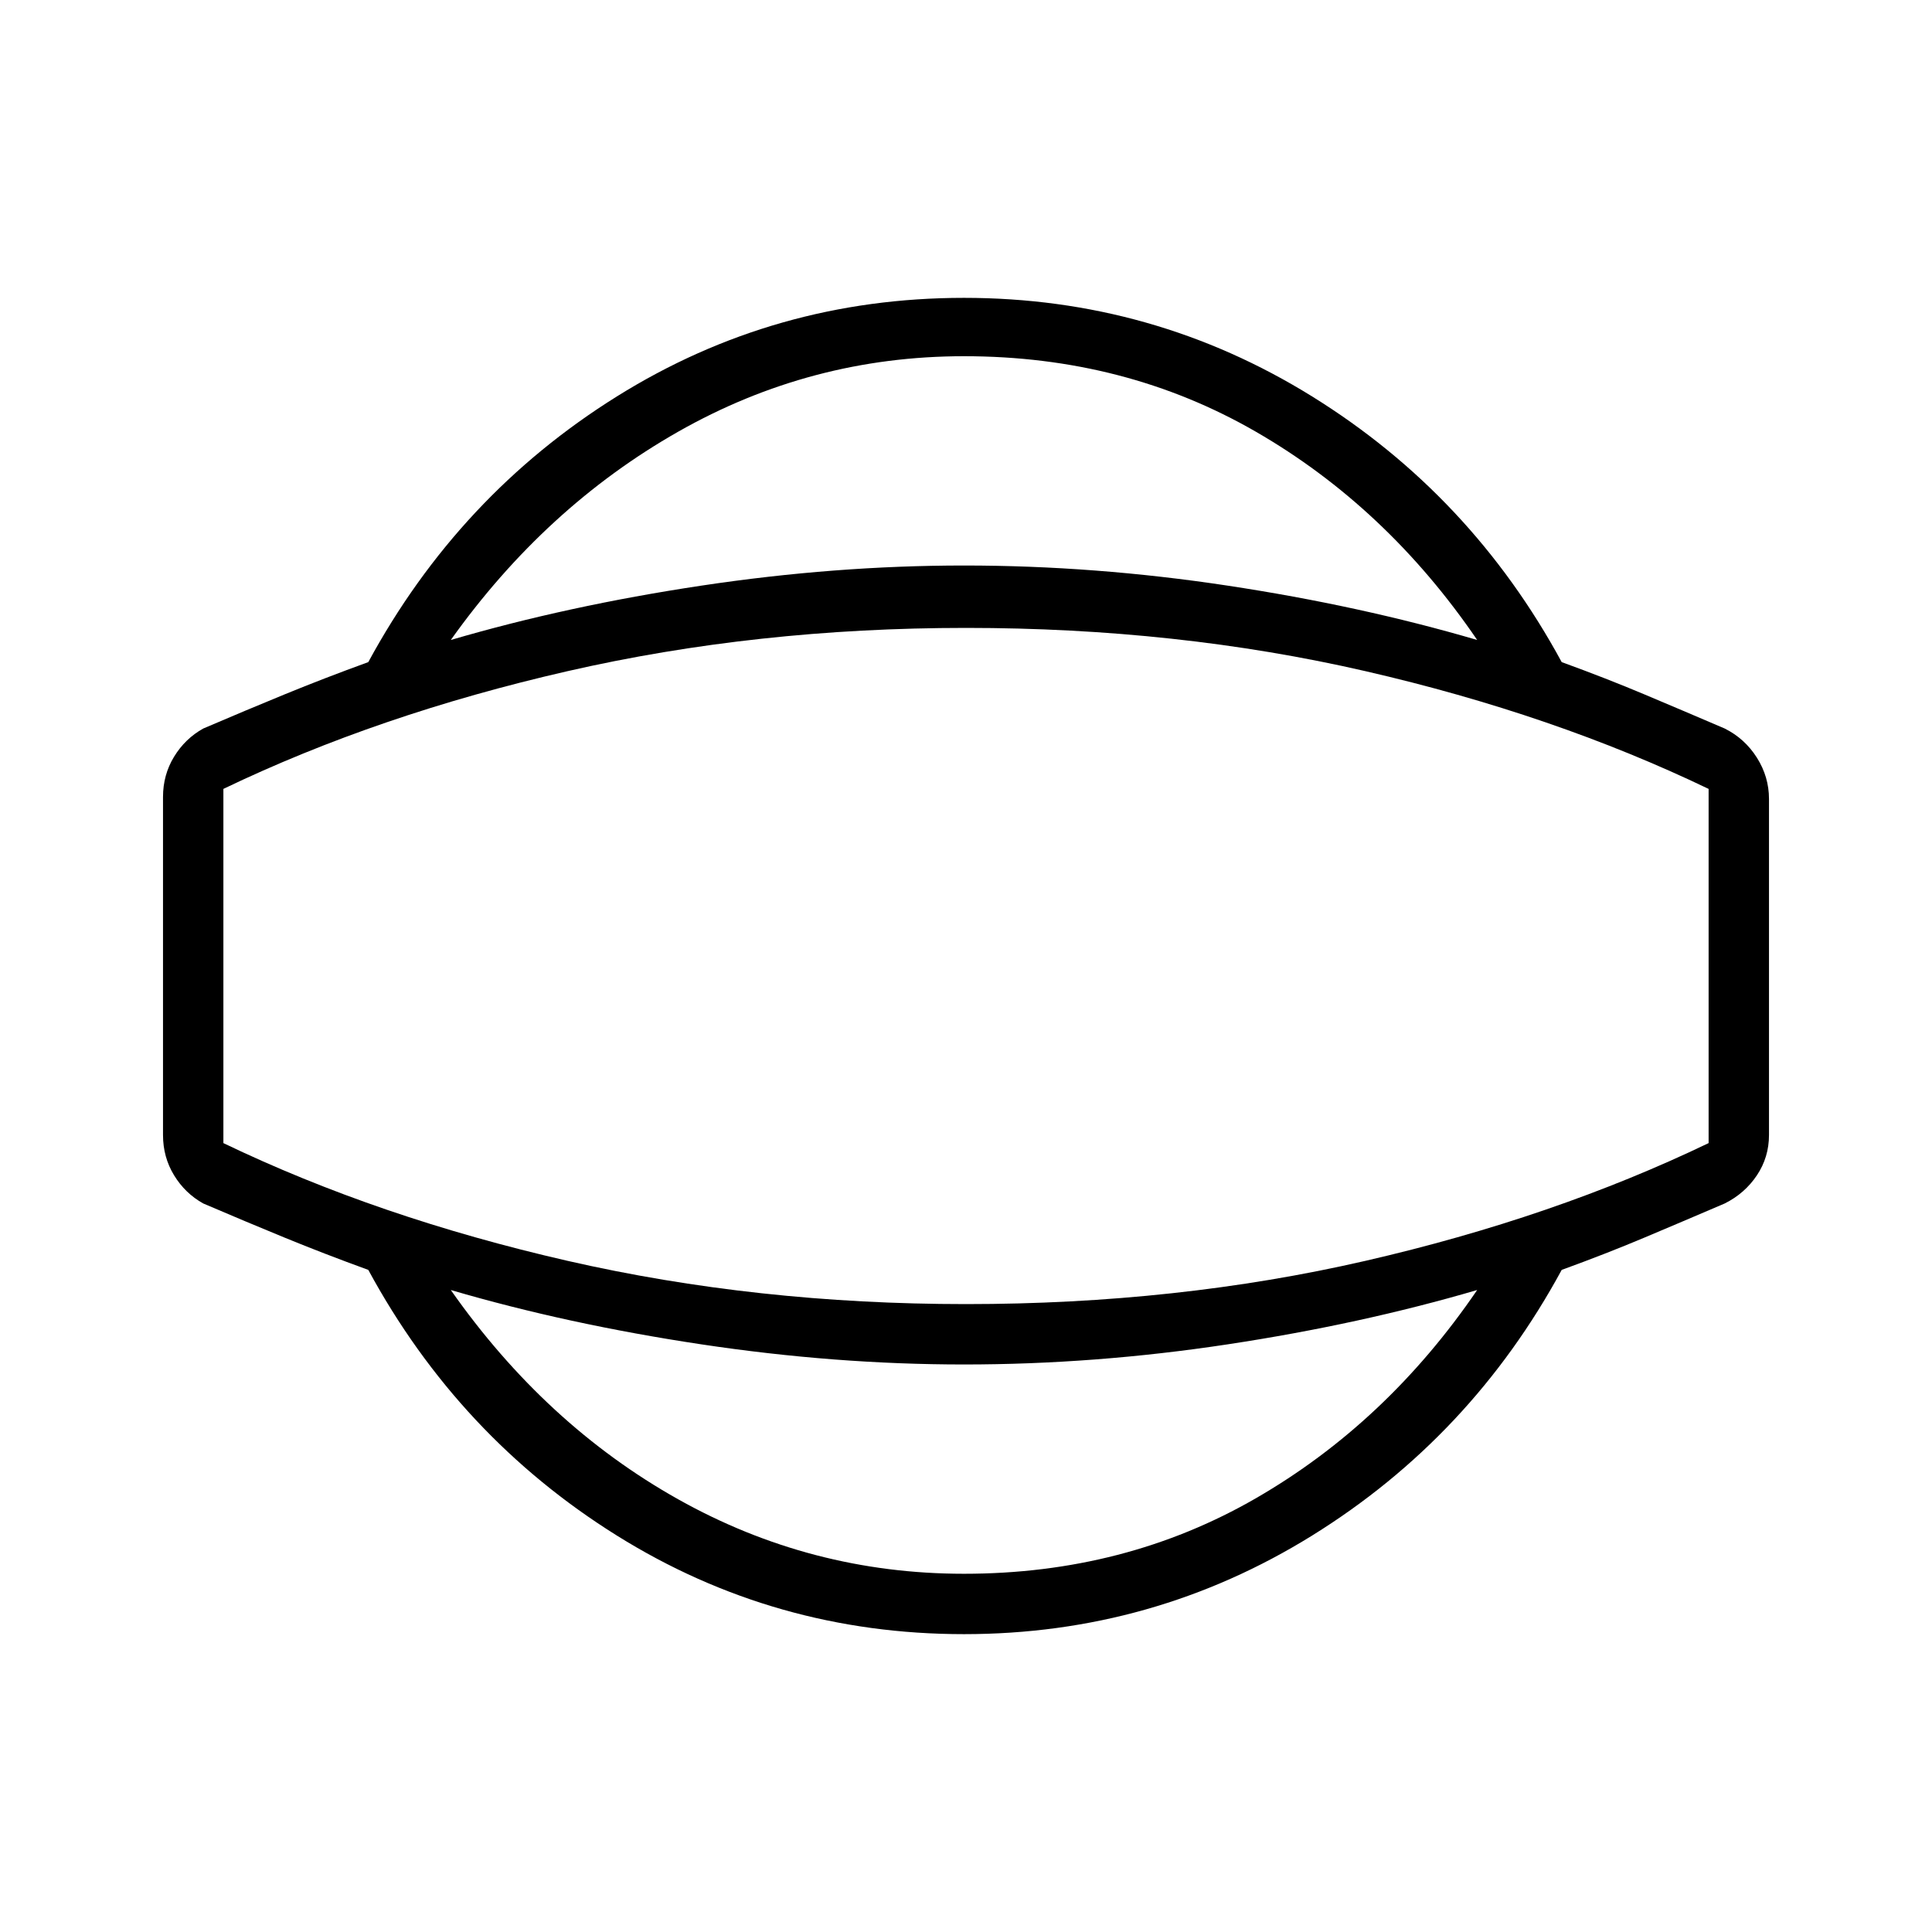 <svg xmlns="http://www.w3.org/2000/svg" height="48" width="48"><path d="M23.95 40.6Q19.25 40.6 15.325 38.15Q11.4 35.7 9.15 31.55Q8.05 31.15 7.075 30.75Q6.1 30.35 5.05 29.9Q4.6 29.65 4.325 29.2Q4.05 28.75 4.05 28.2V19.8Q4.05 19.25 4.325 18.8Q4.6 18.35 5.05 18.1Q6.1 17.65 7.075 17.25Q8.05 16.85 9.15 16.45Q11.4 12.3 15.325 9.85Q19.25 7.4 23.95 7.4Q28.65 7.4 32.6 9.85Q36.55 12.3 38.8 16.45Q39.9 16.85 40.85 17.25Q41.8 17.65 42.85 18.1Q43.35 18.35 43.65 18.825Q43.95 19.3 43.95 19.85V28.2Q43.95 28.75 43.65 29.2Q43.35 29.65 42.85 29.9Q41.8 30.35 40.85 30.75Q39.9 31.15 38.8 31.55Q36.55 35.7 32.6 38.15Q28.65 40.6 23.95 40.6ZM23.95 39.1Q27.95 39.1 31.2 37.225Q34.45 35.35 36.7 32.05Q33.8 32.9 30.5 33.4Q27.2 33.9 23.95 33.9Q20.75 33.9 17.425 33.4Q14.1 32.9 11.2 32.05Q13.55 35.4 16.85 37.25Q20.15 39.1 23.95 39.1ZM24 24Q24 24 24 24Q24 24 24 24Q24 24 24 24Q24 24 24 24Q24 24 24 24Q24 24 24 24Q24 24 24 24Q24 24 24 24ZM23.95 8.85Q20.15 8.85 16.85 10.725Q13.55 12.6 11.2 15.9Q14.1 15.05 17.425 14.55Q20.75 14.05 23.95 14.05Q27.2 14.05 30.5 14.55Q33.8 15.05 36.7 15.9Q34.45 12.6 31.2 10.725Q27.95 8.85 23.95 8.85ZM24 32.4Q29.25 32.4 33.925 31.325Q38.6 30.25 42.45 28.4V19.6Q38.6 17.75 33.925 16.675Q29.25 15.6 24 15.6Q18.8 15.6 14.1 16.675Q9.4 17.75 5.55 19.6V28.4Q9.4 30.25 14.1 31.325Q18.8 32.4 24 32.4Z"/></svg>
